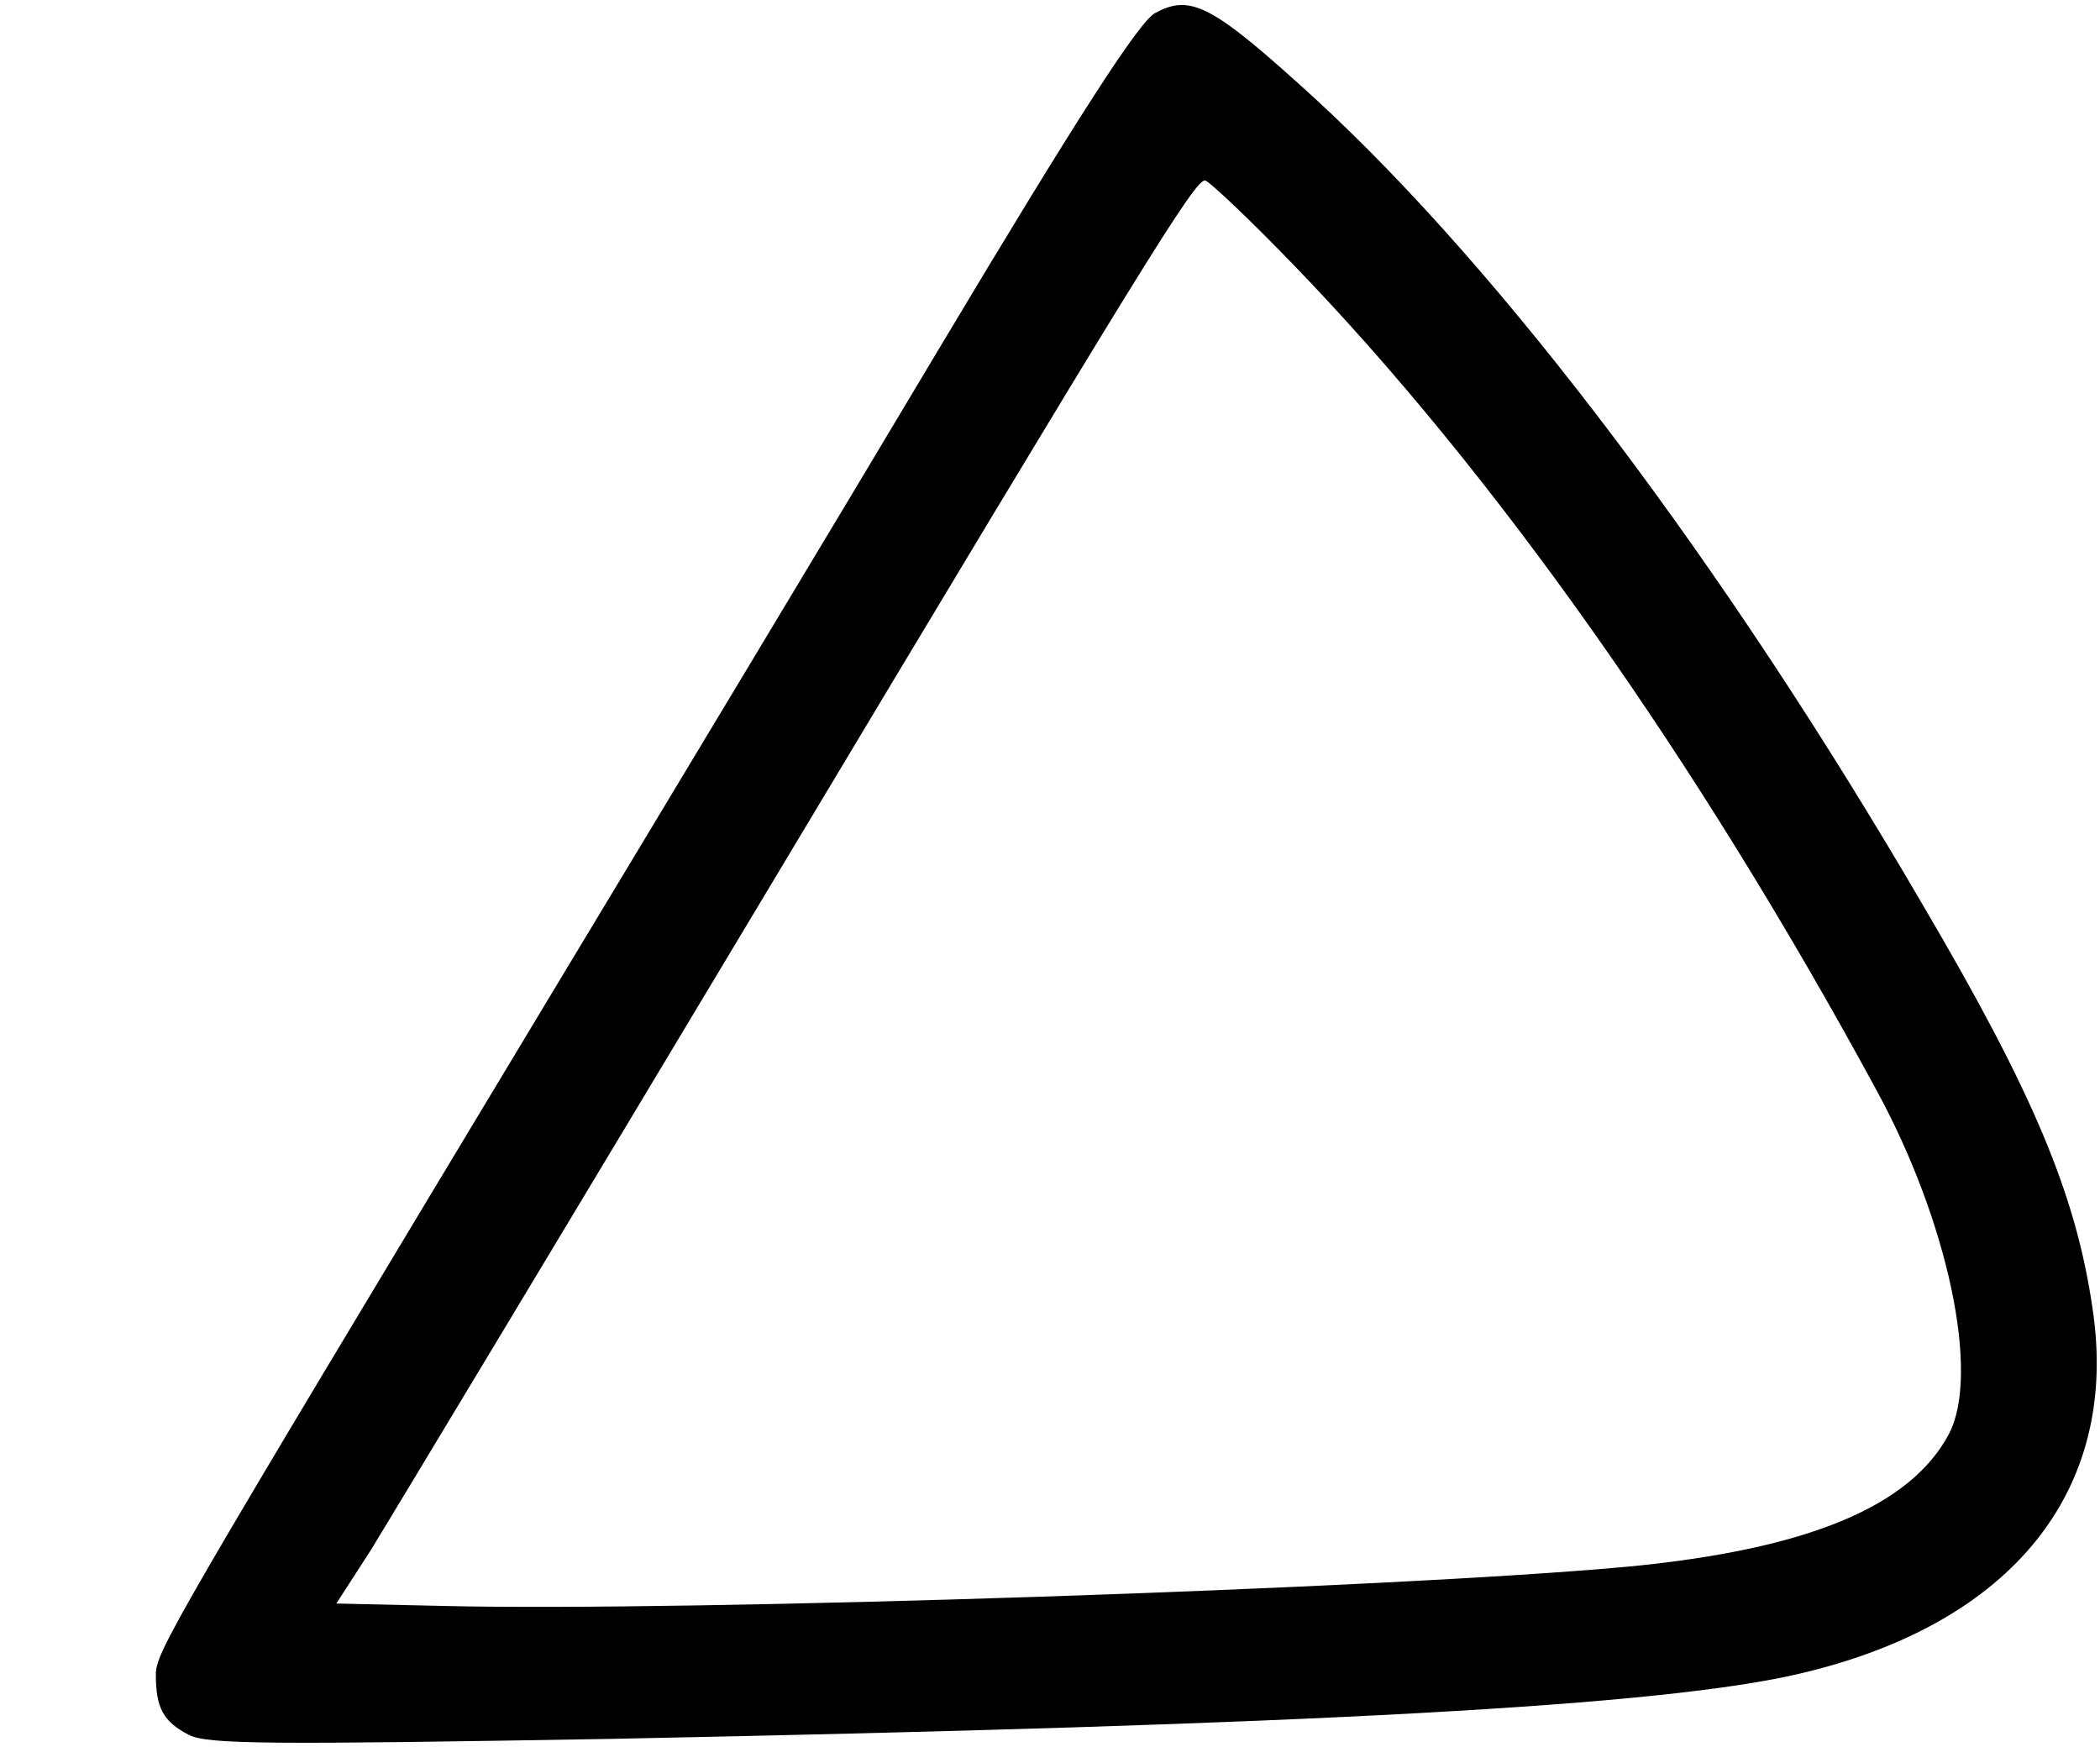 <?xml version="1.0" standalone="no"?>
<!DOCTYPE svg PUBLIC "-//W3C//DTD SVG 20010904//EN"
 "http://www.w3.org/TR/2001/REC-SVG-20010904/DTD/svg10.dtd">
<svg version="1.0" xmlns="http://www.w3.org/2000/svg"
 width="256pt" height="213pt" viewBox="0 0 256 213"
 preserveAspectRatio="xMidYMid meet">

<g transform="translate(0,213) scale(0.1,-0.1)"
fill="#000000" stroke="none">
<path d="M1408 2114 c-19 -10 -94 -126 -259 -402 -127 -213 -345 -575 -483
-804 -461 -766 -476 -792 -476 -820 0 -40 9 -57 40 -73 22 -12 102 -12 516 -5
854 17 1283 40 1450 80 258 61 388 224 355 444 -20 139 -72 263 -206 491 -243
417 -512 773 -741 984 -126 115 -152 129 -196 105z m168 -306 c244 -252 493
-604 712 -1008 87 -160 126 -345 88 -418 -47 -89 -173 -141 -391 -162 -291
-27 -1144 -55 -1442 -48 l-133 3 42 65 c22 36 239 396 481 800 463 773 523
870 536 870 4 0 53 -46 107 -102z"/>
</g>
</svg>
